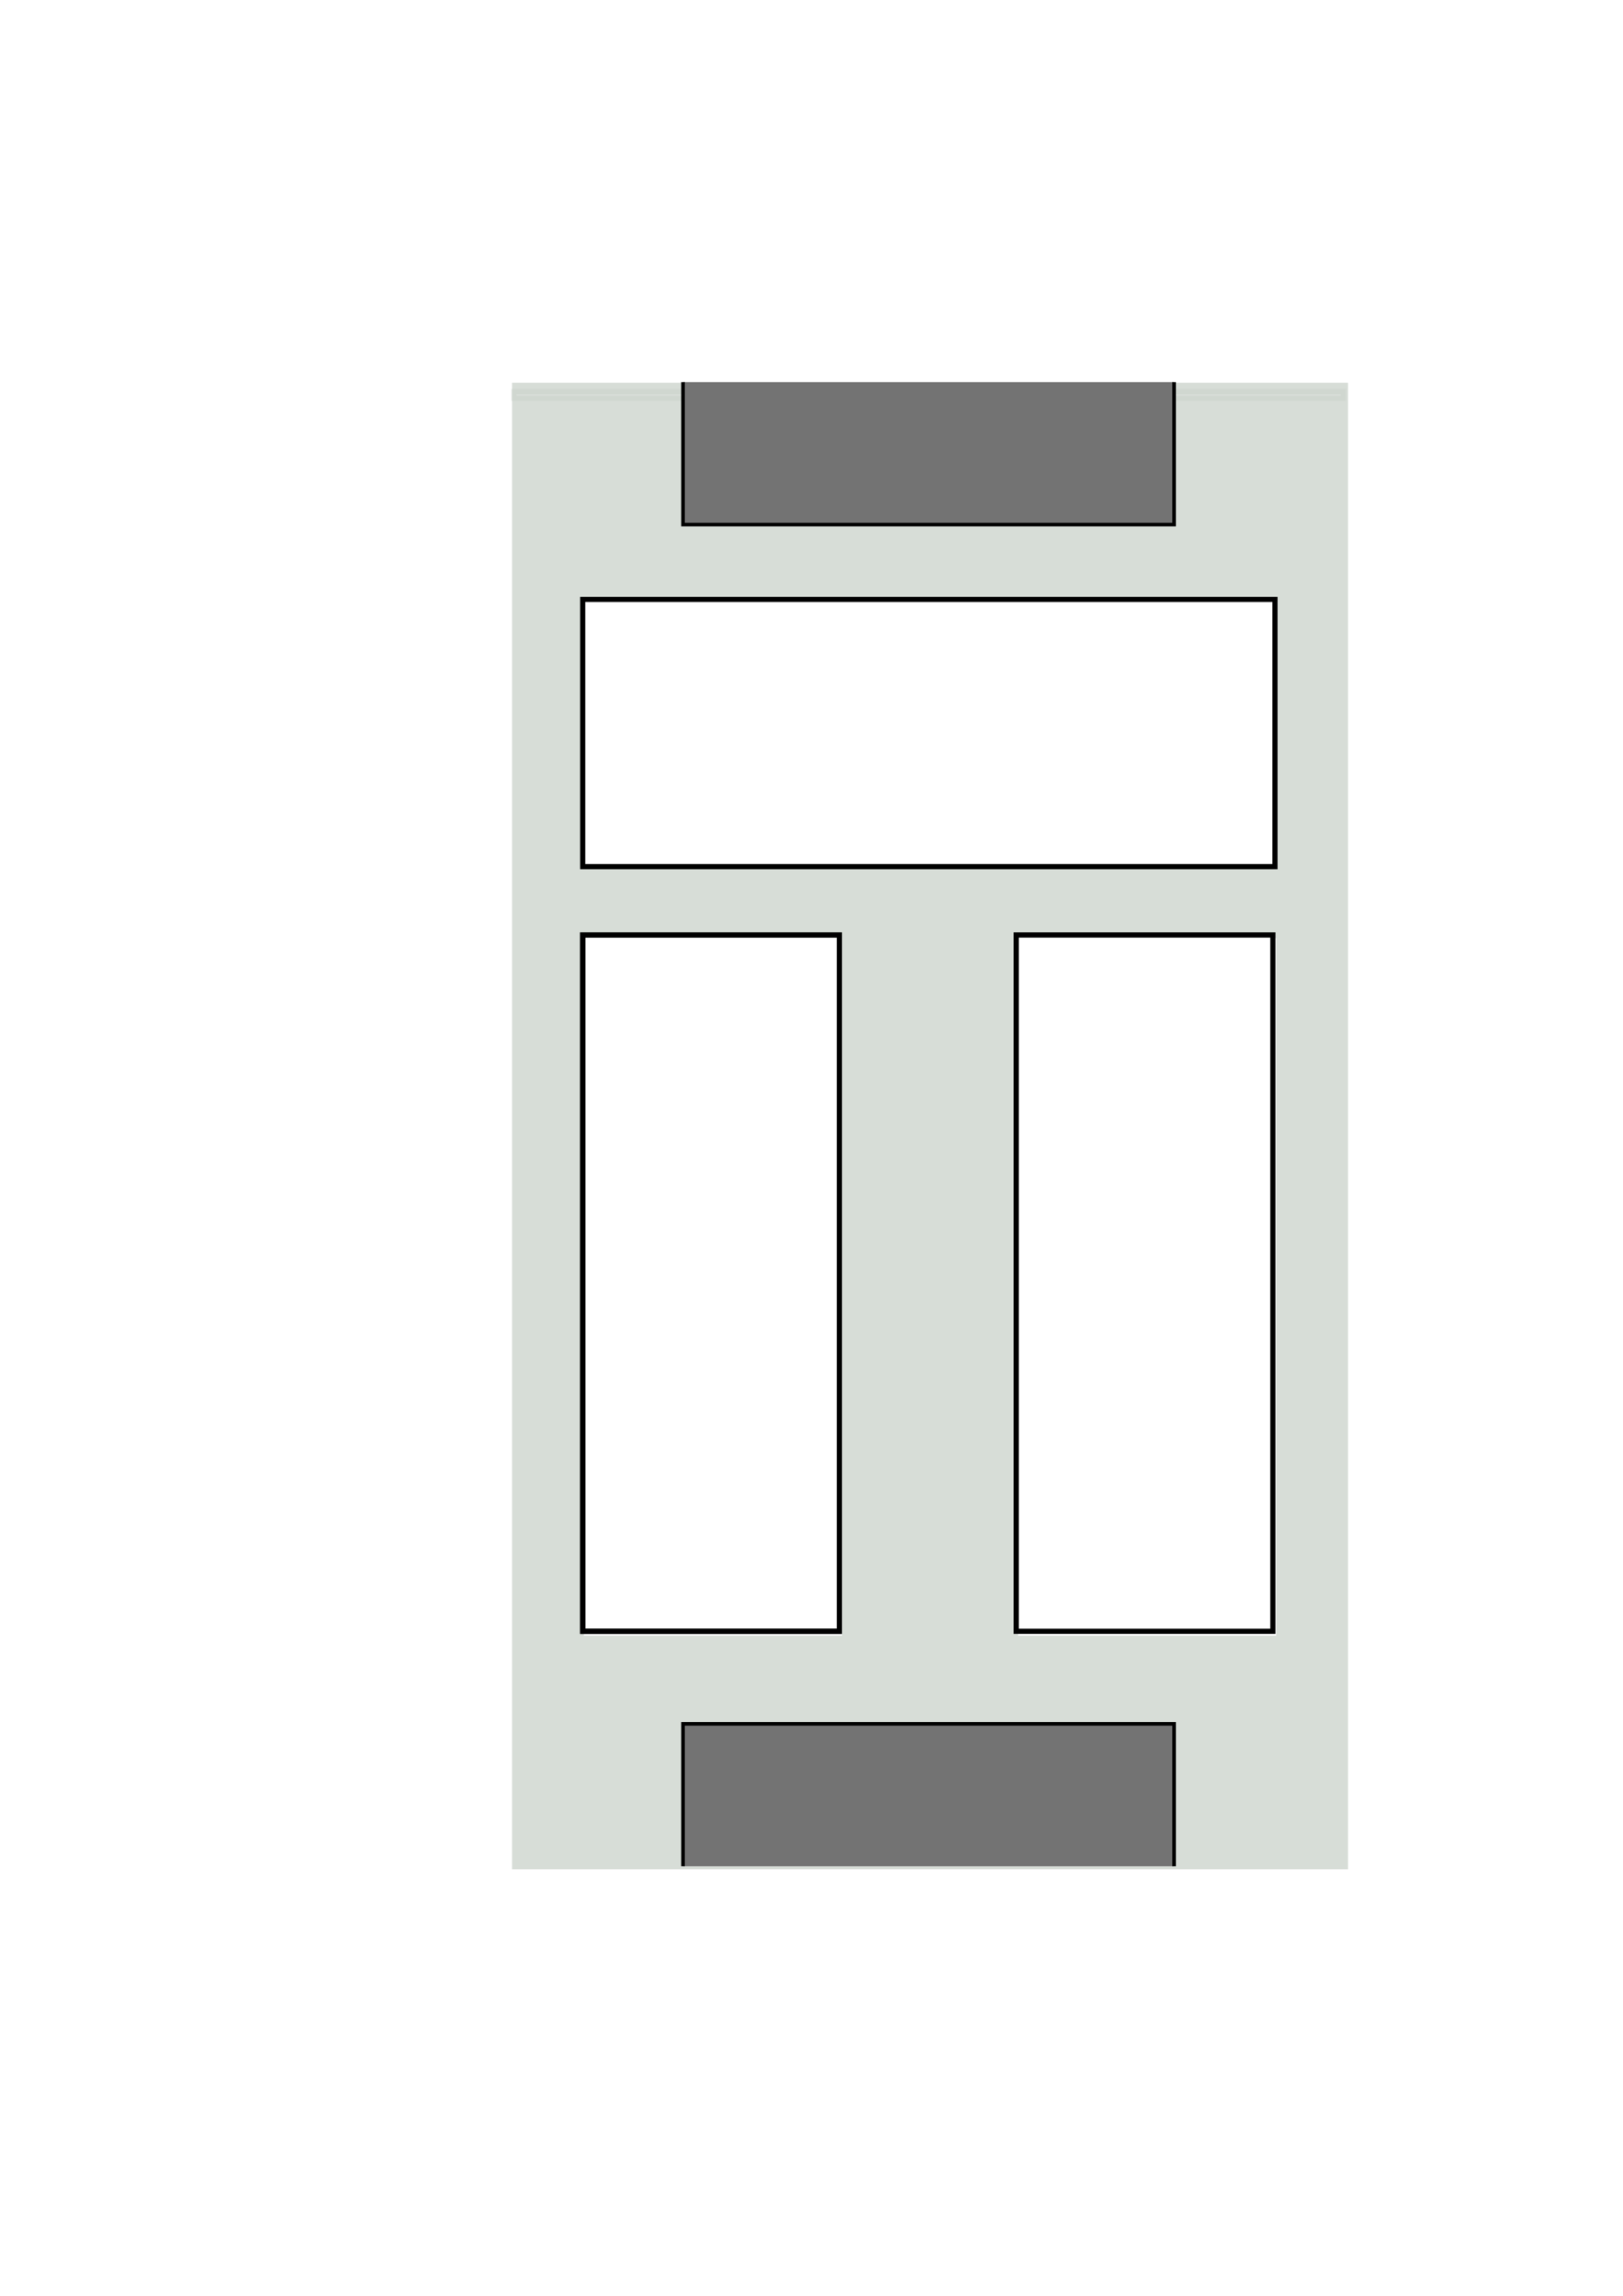 <?xml version="1.0" encoding="UTF-8" standalone="no"?>
<!-- Created with Inkscape (http://www.inkscape.org/) -->

<svg
   xmlns:dc="http://purl.org/dc/elements/1.1/"
   xmlns:cc="http://creativecommons.org/ns#"
   xmlns:rdf="http://www.w3.org/1999/02/22-rdf-syntax-ns#"
   xmlns:svg="http://www.w3.org/2000/svg"
   xmlns="http://www.w3.org/2000/svg"
   xmlns:sodipodi="http://sodipodi.sourceforge.net/DTD/sodipodi-0.dtd"
   xmlns:inkscape="http://www.inkscape.org/namespaces/inkscape"
   width="210mm"
   height="297mm"
   viewBox="0 0 210 297"
   version="1.1"
   id="svg8"
   inkscape:export-filename="/home/josh/android/andbeyond/assets_local/backdrop_5.png"
   inkscape:export-xdpi="253.99997"
   inkscape:export-ydpi="253.99997"
   inkscape:version="0.92.1 r"
   sodipodi:docname="backdrop_5.svg">
  <defs
     id="defs2" />
  <sodipodi:namedview
     id="base"
     pagecolor="#bebcbc"
     bordercolor="#666666"
     borderopacity="1.0"
     inkscape:pageopacity="0"
     inkscape:pageshadow="2"
     inkscape:zoom="0.5"
     inkscape:cx="47.615179"
     inkscape:cy="899.7345"
     inkscape:document-units="mm"
     inkscape:current-layer="layer1"
     showgrid="false"
     inkscape:snap-nodes="false"
     inkscape:window-width="1918"
     inkscape:window-height="1042"
     inkscape:window-x="0"
     inkscape:window-y="18"
     inkscape:window-maximized="0" />
  <g
     inkscape:label="Layer 1"
     inkscape:groupmode="layer"
     id="layer1">
    <path
       style="fill:#d7ddd7;fill-opacity:1;fill-rule:evenodd;stroke:none;stroke-width:3.024;stroke-miterlimit:4;stroke-dasharray:none;stroke-dashoffset:0;stroke-opacity:1"
       d="M 250 186.85 L 250 912.52 L 658.189 912.52 L 658.189 186.85 L 250 186.85 z M 283.66 293.791 L 623.779 293.791 L 623.779 423.898 L 283.66 423.898 L 283.66 293.791 z M 285.094 457.945 L 411.094 457.945 L 411.094 798.49 L 285.094 798.49 L 285.094 457.945 z M 497.096 457.945 L 623.096 457.945 L 623.096 798.49 L 497.096 798.49 L 497.096 457.945 z "
       transform="scale(0.265)"
       id="rect4485" />
    <rect
       y="50.657"
       x="66.48"
       height="0.877"
       width="107.332"
       id="rect6783"
       style="fill:none;fill-opacity:1;fill-rule:evenodd;stroke:#c2c9c3;stroke-width:0.665;stroke-miterlimit:4;stroke-dasharray:none;stroke-dashoffset:0;stroke-opacity:0.31" />
    <g
       id="g7799">
      <rect
         y="223.006"
         x="88.446"
         height="18.43"
         width="63.376"
         id="rect7795"
         style="fill:#737373;fill-opacity:1;fill-rule:evenodd;stroke:none;stroke-width:0.465;stroke-miterlimit:4;stroke-dasharray:none;stroke-dashoffset:0;stroke-opacity:1" />
      <path
         sodipodi:nodetypes="cccc"
         inkscape:connector-curvature="0"
         id="rect7792"
         d="m 88.376,241.435 v -18.428 h 63.539 v 18.428"
         style="fill:none;fill-opacity:1;fill-rule:evenodd;stroke:#000000;stroke-width:0.465;stroke-miterlimit:4;stroke-dasharray:none;stroke-dashoffset:0;stroke-opacity:1" />
    </g>
    <g
       id="g7805"
       transform="matrix(1,0,0,-1,0,290.872)">
      <rect
         style="fill:#737373;fill-opacity:1;fill-rule:evenodd;stroke:none;stroke-width:0.465;stroke-miterlimit:4;stroke-dasharray:none;stroke-dashoffset:0;stroke-opacity:1"
         id="rect7801"
         width="63.376"
         height="18.43"
         x="88.446"
         y="223.006" />
      <path
         style="fill:none;fill-opacity:1;fill-rule:evenodd;stroke:#000000;stroke-width:0.465;stroke-miterlimit:4;stroke-dasharray:none;stroke-dashoffset:0;stroke-opacity:1"
         d="m 88.376,241.435 v -18.428 h 63.539 v 18.428"
         id="path7803"
         inkscape:connector-curvature="0"
         sodipodi:nodetypes="cccc" />
    </g>
    <rect
       style="fill:none;fill-opacity:1;fill-rule:evenodd;stroke:#000000;stroke-width:0.665;stroke-miterlimit:4;stroke-dasharray:none;stroke-dashoffset:0;stroke-opacity:1"
       id="rect7838"
       width="33.208"
       height="90.083"
       x="75.397"
       y="120.95" />
    <g
       id="g7848">
      <rect
         style="fill:none;fill-opacity:1;fill-rule:evenodd;stroke:#000000;stroke-width:0.665;stroke-miterlimit:4;stroke-dasharray:none;stroke-dashoffset:0;stroke-opacity:1"
         id="rect7840"
         width="33.208"
         height="90.083"
         x="75.397"
         y="120.95" />
      <rect
         y="120.95"
         x="131.489"
         height="90.083"
         width="33.208"
         id="rect7842"
         style="fill:none;fill-opacity:1;fill-rule:evenodd;stroke:#000000;stroke-width:0.665;stroke-miterlimit:4;stroke-dasharray:none;stroke-dashoffset:0;stroke-opacity:1" />
    </g>
    <rect
       style="fill:none;fill-opacity:1;fill-rule:evenodd;stroke:#000000;stroke-width:0.665;stroke-miterlimit:4;stroke-dasharray:none;stroke-dashoffset:0;stroke-opacity:1"
       id="rect7851"
       width="89.572"
       height="34.568"
       x="75.397"
       y="77.545" />
  </g>
</svg>
